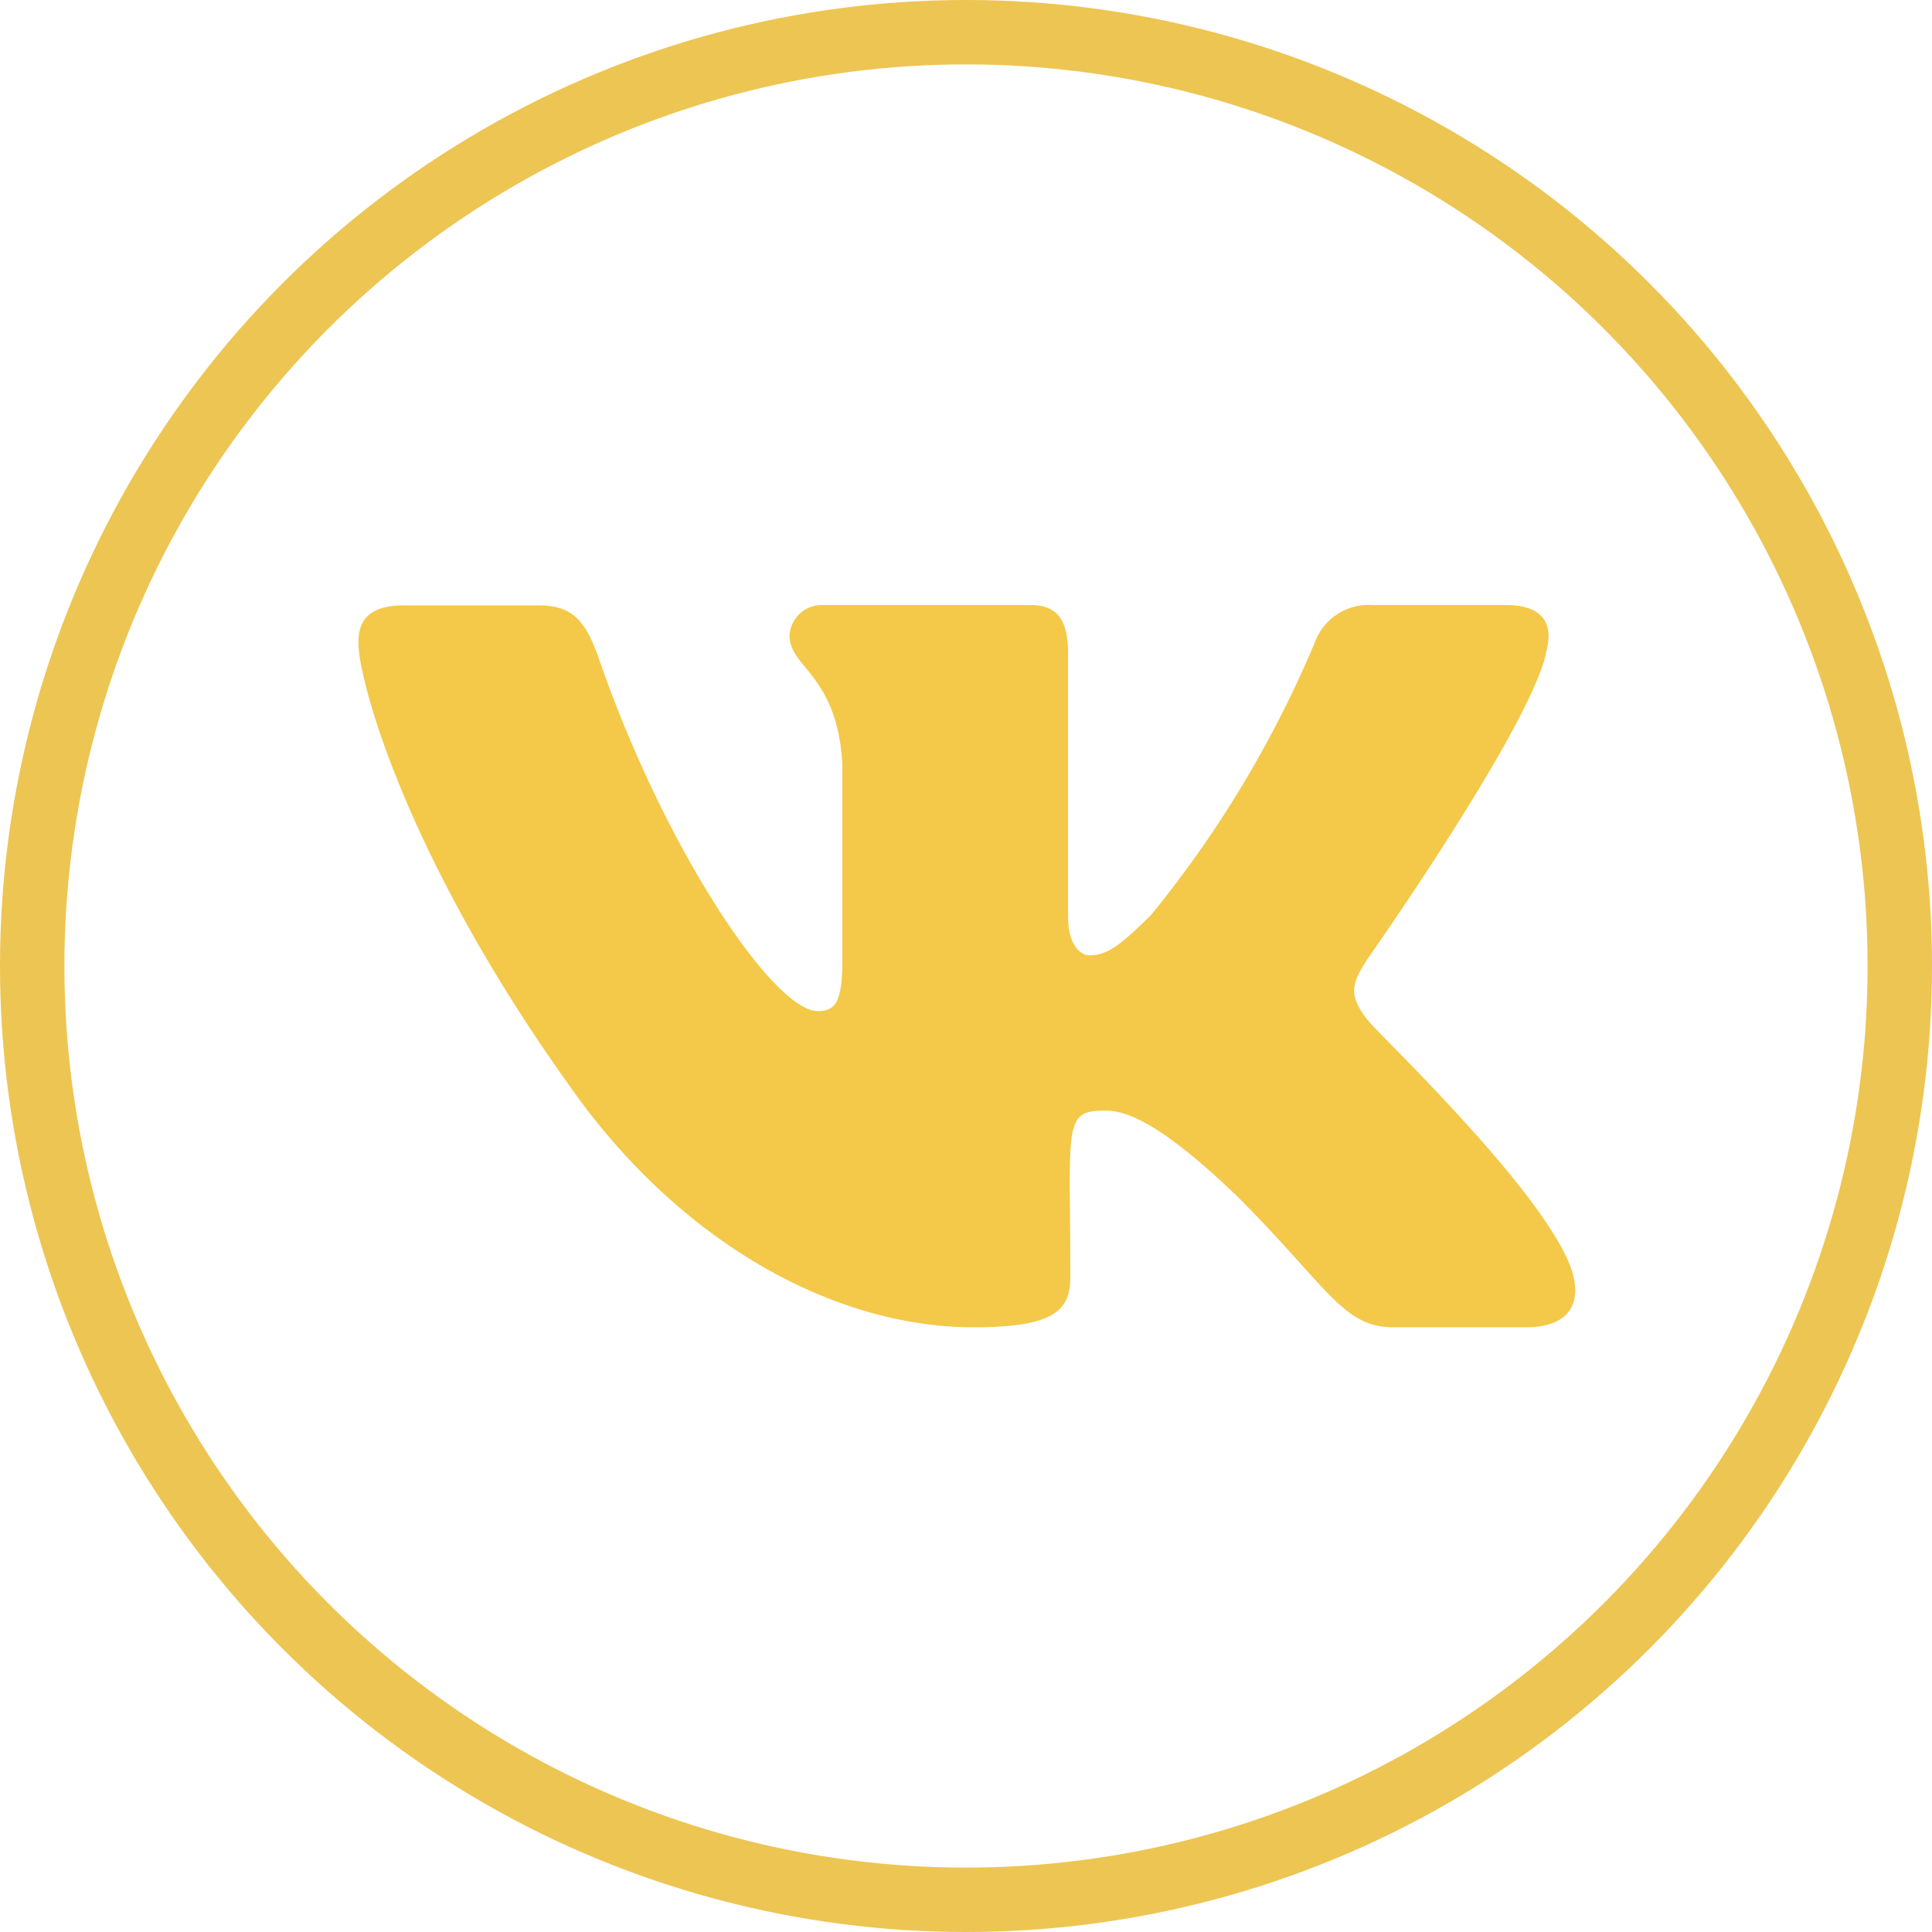 <svg id="Слой_1" data-name="Слой 1" xmlns="http://www.w3.org/2000/svg" viewBox="0 0 60 60"><defs><style>.cls-1{fill:none;stroke:#edc553;stroke-width:2px;}.cls-2{fill:#f4c848;}</style></defs><title>vk-y</title><circle class="cls-1" cx="30" cy="30" r="29"/><path class="cls-2" d="M132,19.31c.26-.87,0-1.52-1.25-1.52h-4.12a1.78,1.78,0,0,0-1.8,1.17,34.54,34.54,0,0,1-5.07,8.44c-1,1-1.4,1.27-1.93,1.27-.26,0-.66-.31-.66-1.18V19.31c0-1-.29-1.52-1.16-1.52h-6.49a1,1,0,0,0-1,.95c0,1,1.49,1.22,1.64,4v6.09c0,1.33-.24,1.57-.76,1.57-1.4,0-4.81-5.14-6.82-11-.41-1.14-.81-1.6-1.87-1.6H96.55c-1.18,0-1.42.55-1.42,1.17,0,1.09,1.4,6.52,6.52,13.7,3.41,4.89,8.22,7.55,12.59,7.55,2.63,0,3-.59,3-1.6,0-4.68-.24-5.13,1.08-5.13.61,0,1.66.31,4.11,2.67,2.81,2.81,3.27,4.06,4.84,4.06h4.12c1.18,0,1.78-.59,1.43-1.75C132,36,126.68,31,126.45,30.65c-.61-.79-.44-1.14,0-1.84,0,0,5-7.1,5.56-9.5Z" transform="translate(-84 1)"/></svg>